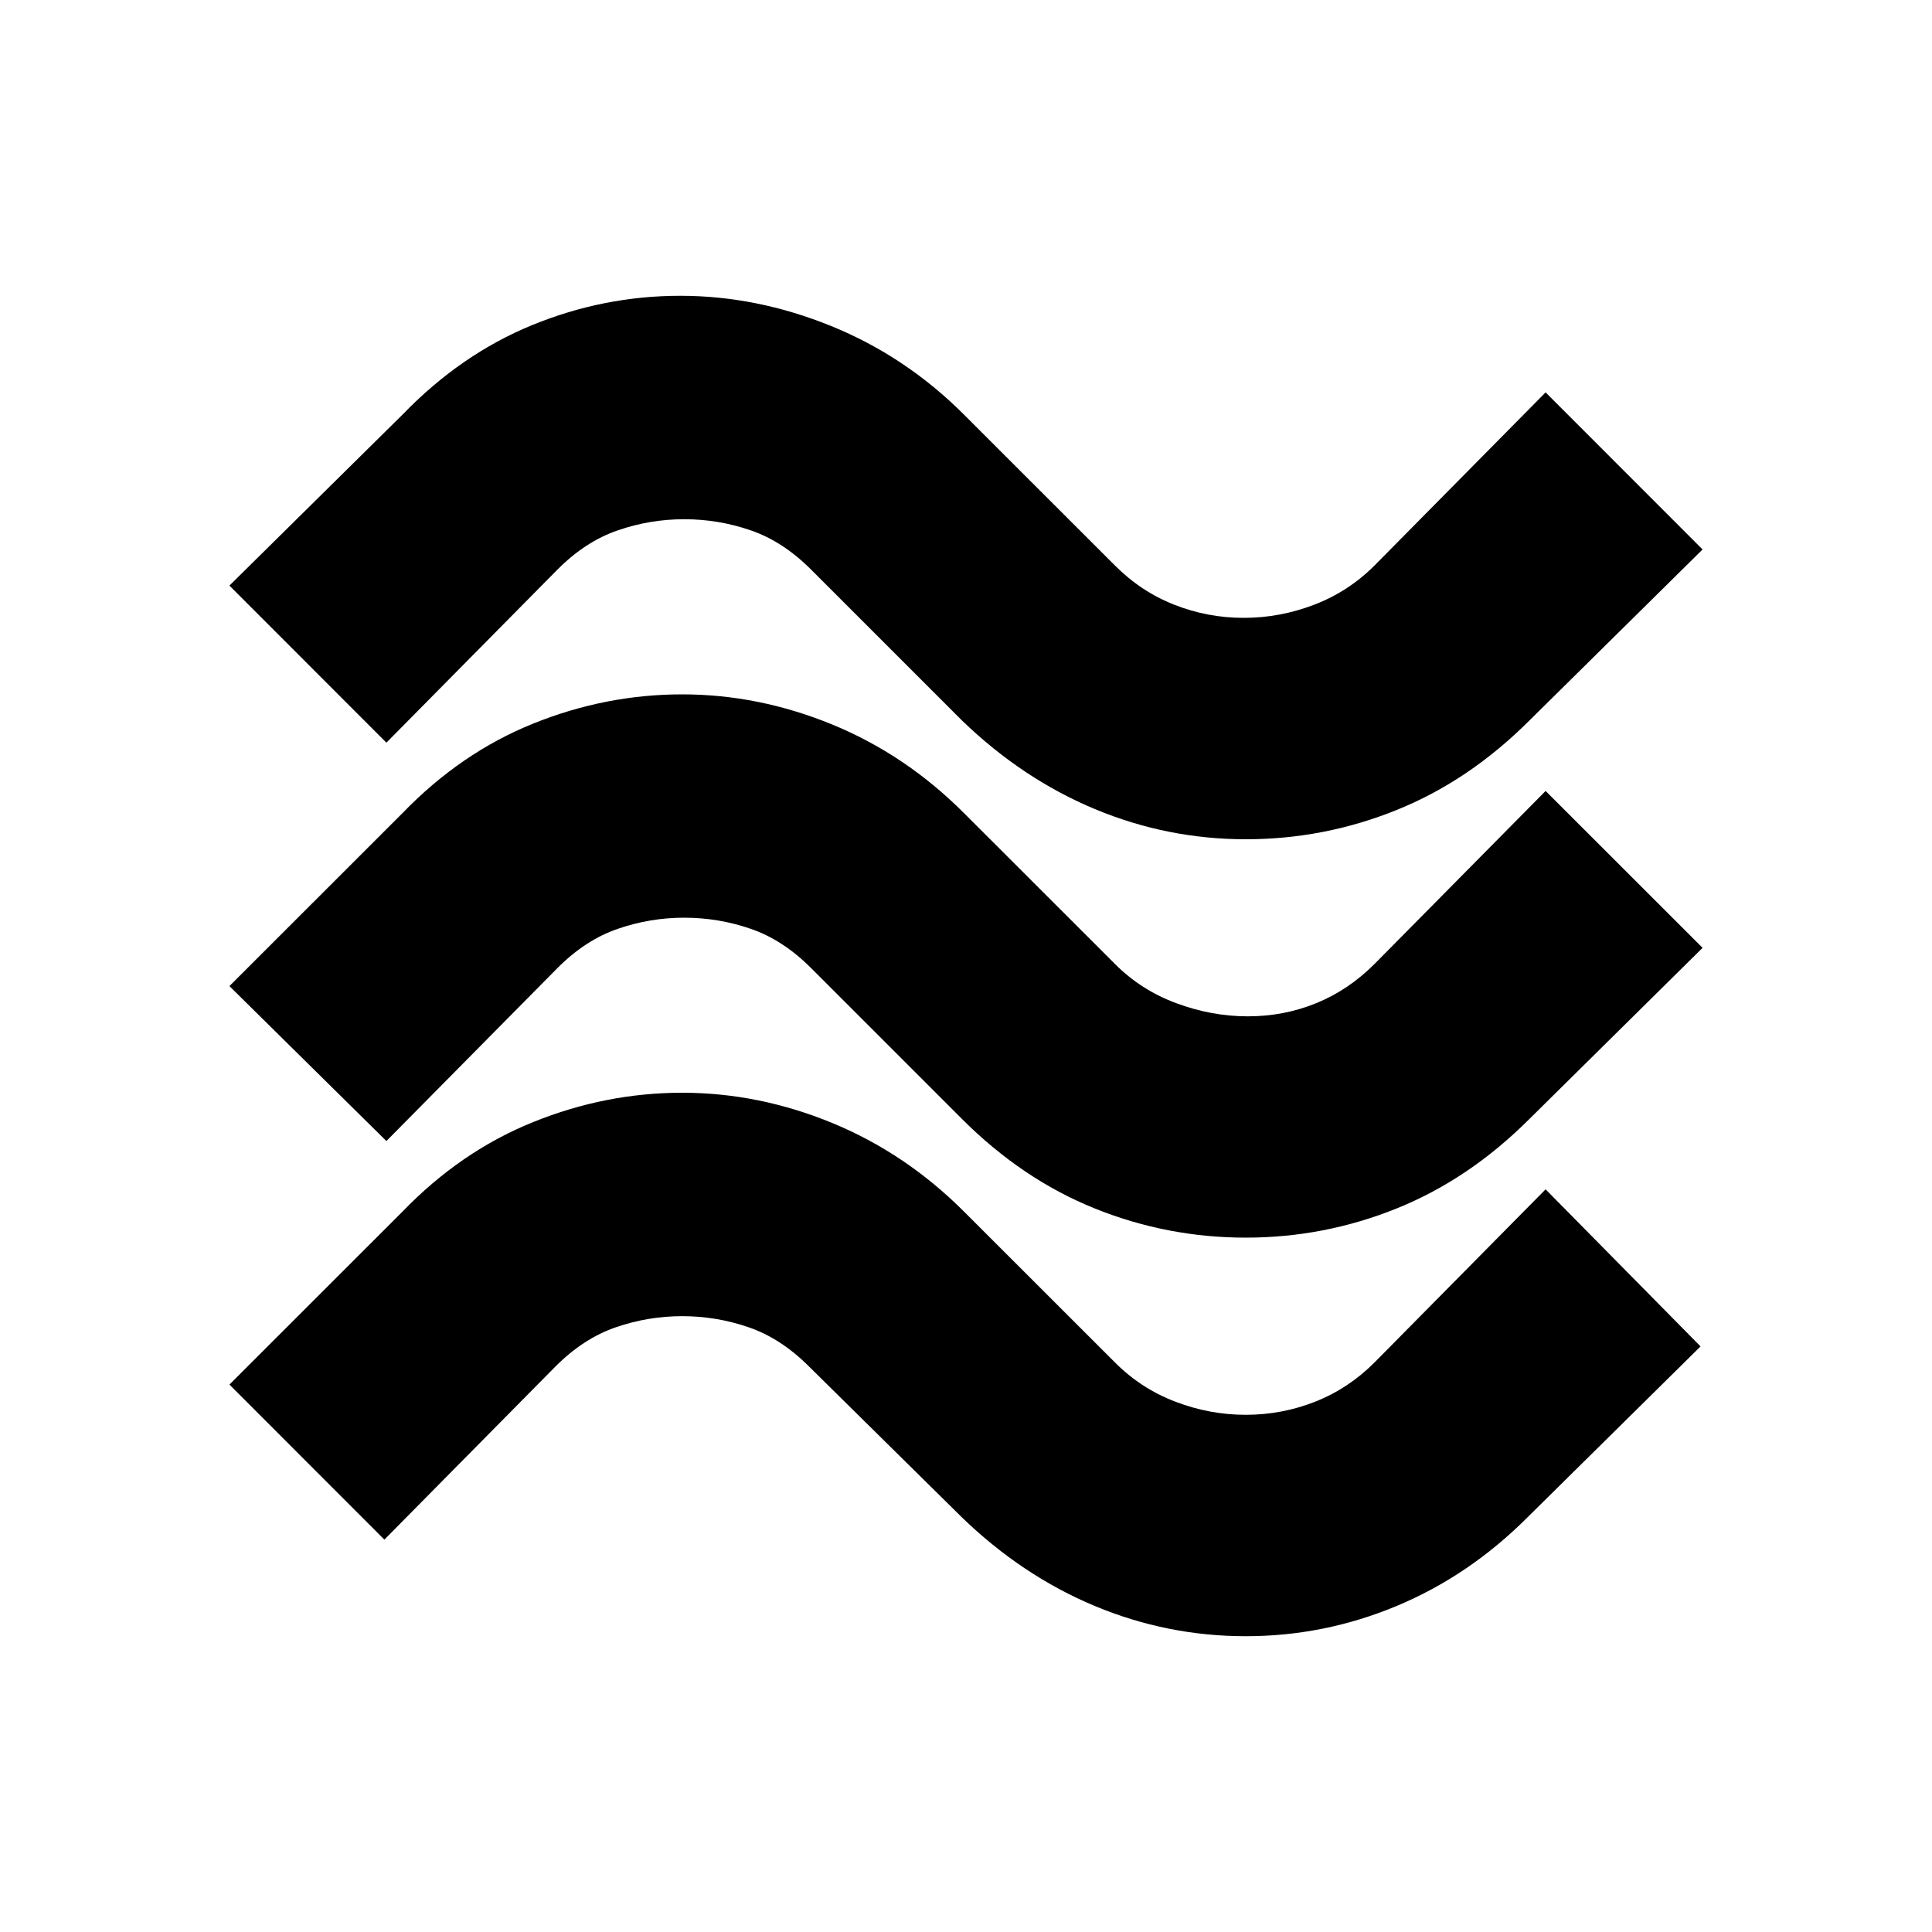 <svg xmlns="http://www.w3.org/2000/svg" height="20" width="20"><path d="M15.833 7.458q-.625.625-1.375.927-.75.303-1.562.303-.813 0-1.563-.313t-1.375-.917L8.396 5.896q-.292-.292-.625-.406-.333-.115-.688-.115-.354 0-.687.115-.334.114-.625.406L4 7.688 2.375 6.062l1.792-1.77q.604-.625 1.343-.927.74-.303 1.532-.303.791 0 1.562.313t1.375.917l1.563 1.562q.27.271.614.406.344.136.719.136t.729-.136q.354-.135.625-.406L16 4.062l1.625 1.626Zm0 4.125q-.625.625-1.375.927-.75.302-1.562.302-.813 0-1.563-.302t-1.375-.927l-1.562-1.562q-.292-.292-.625-.406-.333-.115-.688-.115-.354 0-.687.115-.334.114-.625.406L4 11.812l-1.625-1.604 1.792-1.791q.604-.625 1.354-.927.75-.302 1.541-.302.792 0 1.553.312.76.312 1.364.917l1.563 1.562q.27.271.635.406.365.136.74.136t.708-.136q.333-.135.604-.406L16 8.188l1.625 1.624Zm-.021 4.125q-.604.604-1.354.917-.75.313-1.562.313-.813 0-1.563-.313t-1.375-.917l-1.583-1.562q-.292-.292-.625-.406-.333-.115-.688-.115-.354 0-.687.115-.333.114-.625.406l-1.771 1.792-1.604-1.605 1.792-1.791q.604-.625 1.354-.927.75-.303 1.541-.303.792 0 1.553.313.76.313 1.364.917l1.563 1.562q.27.271.625.406.354.136.729.136t.719-.136q.343-.135.614-.406L16 12.312l1.604 1.626Z"/></svg>